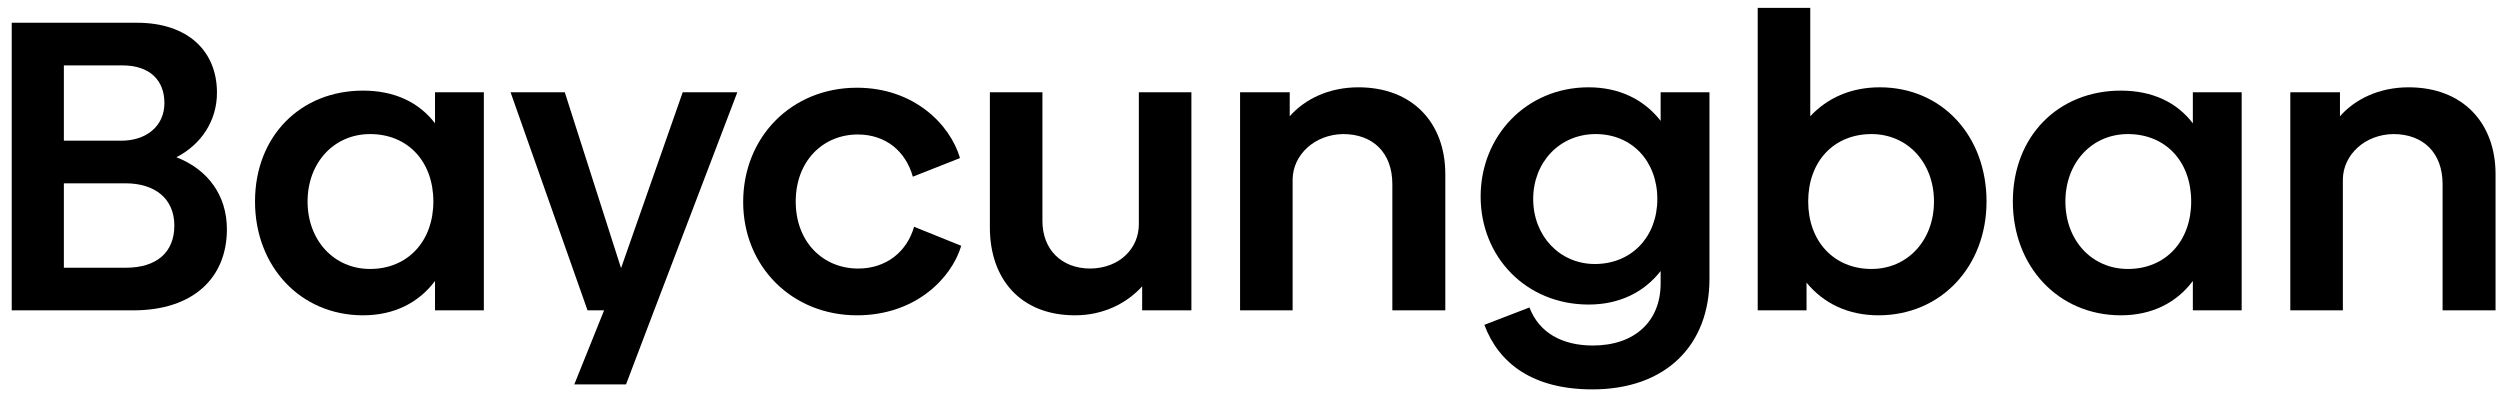 <svg width="145" height="23" viewBox="0 0 145 23" fill="none" xmlns="http://www.w3.org/2000/svg">
<path d="M10.232 9.12C11.672 8.376 12.584 7.008 12.584 5.376C12.584 2.928 10.856 1.32 7.952 1.32H0.68V18H7.736C11.192 18 13.16 16.128 13.16 13.296C13.16 11.352 12.08 9.84 10.232 9.12ZM9.536 5.976C9.536 7.32 8.48 8.16 7.04 8.16H3.704V3.792H7.088C8.72 3.792 9.536 4.68 9.536 5.976ZM7.304 15.528H3.704V10.632H7.28C8.984 10.632 10.112 11.52 10.112 13.08C10.112 14.64 9.08 15.528 7.304 15.528Z" fill="black"/>
<path d="M25.231 5.352V7.152C24.295 5.928 22.879 5.256 21.055 5.256C17.431 5.256 14.791 7.896 14.791 11.688C14.791 15.456 17.431 18.288 21.055 18.288C22.879 18.288 24.295 17.544 25.231 16.296V18H28.063V5.352H25.231ZM21.463 15.6C19.375 15.6 17.839 13.944 17.839 11.688C17.839 9.432 19.375 7.776 21.463 7.776C23.647 7.776 25.135 9.36 25.135 11.688C25.135 13.992 23.647 15.6 21.463 15.6Z" fill="black"/>
<path d="M39.597 5.352L36.021 15.552L32.757 5.352H29.613L34.077 18H35.037L33.309 22.296H36.309L37.941 18L42.765 5.352H39.597Z" fill="black"/>
<path d="M49.704 18.288C53.064 18.288 55.176 16.176 55.752 14.256L53.016 13.152C52.608 14.592 51.408 15.576 49.776 15.576C47.736 15.576 46.152 14.04 46.152 11.688C46.152 9.336 47.736 7.8 49.752 7.8C51.384 7.8 52.536 8.784 52.944 10.248L55.68 9.168C55.104 7.2 52.992 5.088 49.704 5.088C45.888 5.088 43.104 7.968 43.104 11.712C43.104 15.456 45.936 18.288 49.704 18.288Z" fill="black"/>
<path d="M66.053 5.352V13.008C66.053 14.4 64.949 15.552 63.245 15.576C61.541 15.576 60.461 14.448 60.461 12.816V5.352H57.413V13.2C57.413 16.128 59.141 18.288 62.357 18.288C63.989 18.288 65.357 17.592 66.245 16.608V18H69.101V5.352H66.053Z" fill="black"/>
<path d="M78.788 5.064C77.06 5.064 75.668 5.76 74.804 6.744V5.352H71.924V18H74.972V10.392C74.996 8.976 76.244 7.8 77.9 7.776C79.628 7.776 80.756 8.856 80.756 10.68V18H83.828V10.104C83.828 7.104 81.908 5.064 78.788 5.064Z" fill="black"/>
<path d="M96.317 5.352V7.008C95.381 5.808 93.965 5.064 92.141 5.064C88.517 5.064 85.877 7.896 85.877 11.4C85.877 14.904 88.517 17.664 92.141 17.664C93.965 17.664 95.381 16.92 96.317 15.72V16.44C96.317 18.624 94.829 20.04 92.381 20.04C90.605 20.04 89.261 19.296 88.709 17.832L86.093 18.84C86.933 21.096 88.925 22.584 92.357 22.584C96.653 22.584 99.149 19.992 99.149 16.176V5.352H96.317ZM92.501 15.312C90.461 15.312 88.925 13.68 88.925 11.544C88.925 9.408 90.461 7.776 92.549 7.776C94.661 7.776 96.125 9.36 96.125 11.544C96.125 13.728 94.637 15.312 92.501 15.312Z" fill="black"/>
<path d="M109.027 5.064C107.347 5.064 105.979 5.688 104.995 6.744V0.456H101.947V18H104.779V16.392C105.763 17.592 107.179 18.288 108.955 18.288C112.579 18.288 115.219 15.456 115.219 11.688C115.219 7.896 112.651 5.064 109.027 5.064ZM108.547 15.6C106.363 15.6 104.875 13.992 104.875 11.688C104.875 9.36 106.363 7.776 108.547 7.776C110.635 7.776 112.171 9.432 112.171 11.688C112.171 13.944 110.635 15.6 108.547 15.6Z" fill="black"/>
<path d="M127.185 5.352V7.152C126.249 5.928 124.833 5.256 123.009 5.256C119.385 5.256 116.745 7.896 116.745 11.688C116.745 15.456 119.385 18.288 123.009 18.288C124.833 18.288 126.249 17.544 127.185 16.296V18H130.017V5.352H127.185ZM123.417 15.6C121.329 15.6 119.793 13.944 119.793 11.688C119.793 9.432 121.329 7.776 123.417 7.776C125.601 7.776 127.089 9.36 127.089 11.688C127.089 13.992 125.601 15.6 123.417 15.6Z" fill="black"/>
<path d="M139.702 5.064C137.974 5.064 136.582 5.76 135.718 6.744V5.352H132.838V18H135.886V10.392C135.91 8.976 137.158 7.8 138.814 7.776C140.542 7.776 141.67 8.856 141.67 10.68V18H144.742V10.104C144.742 7.104 142.822 5.064 139.702 5.064Z" fill="black"/>
</svg>
